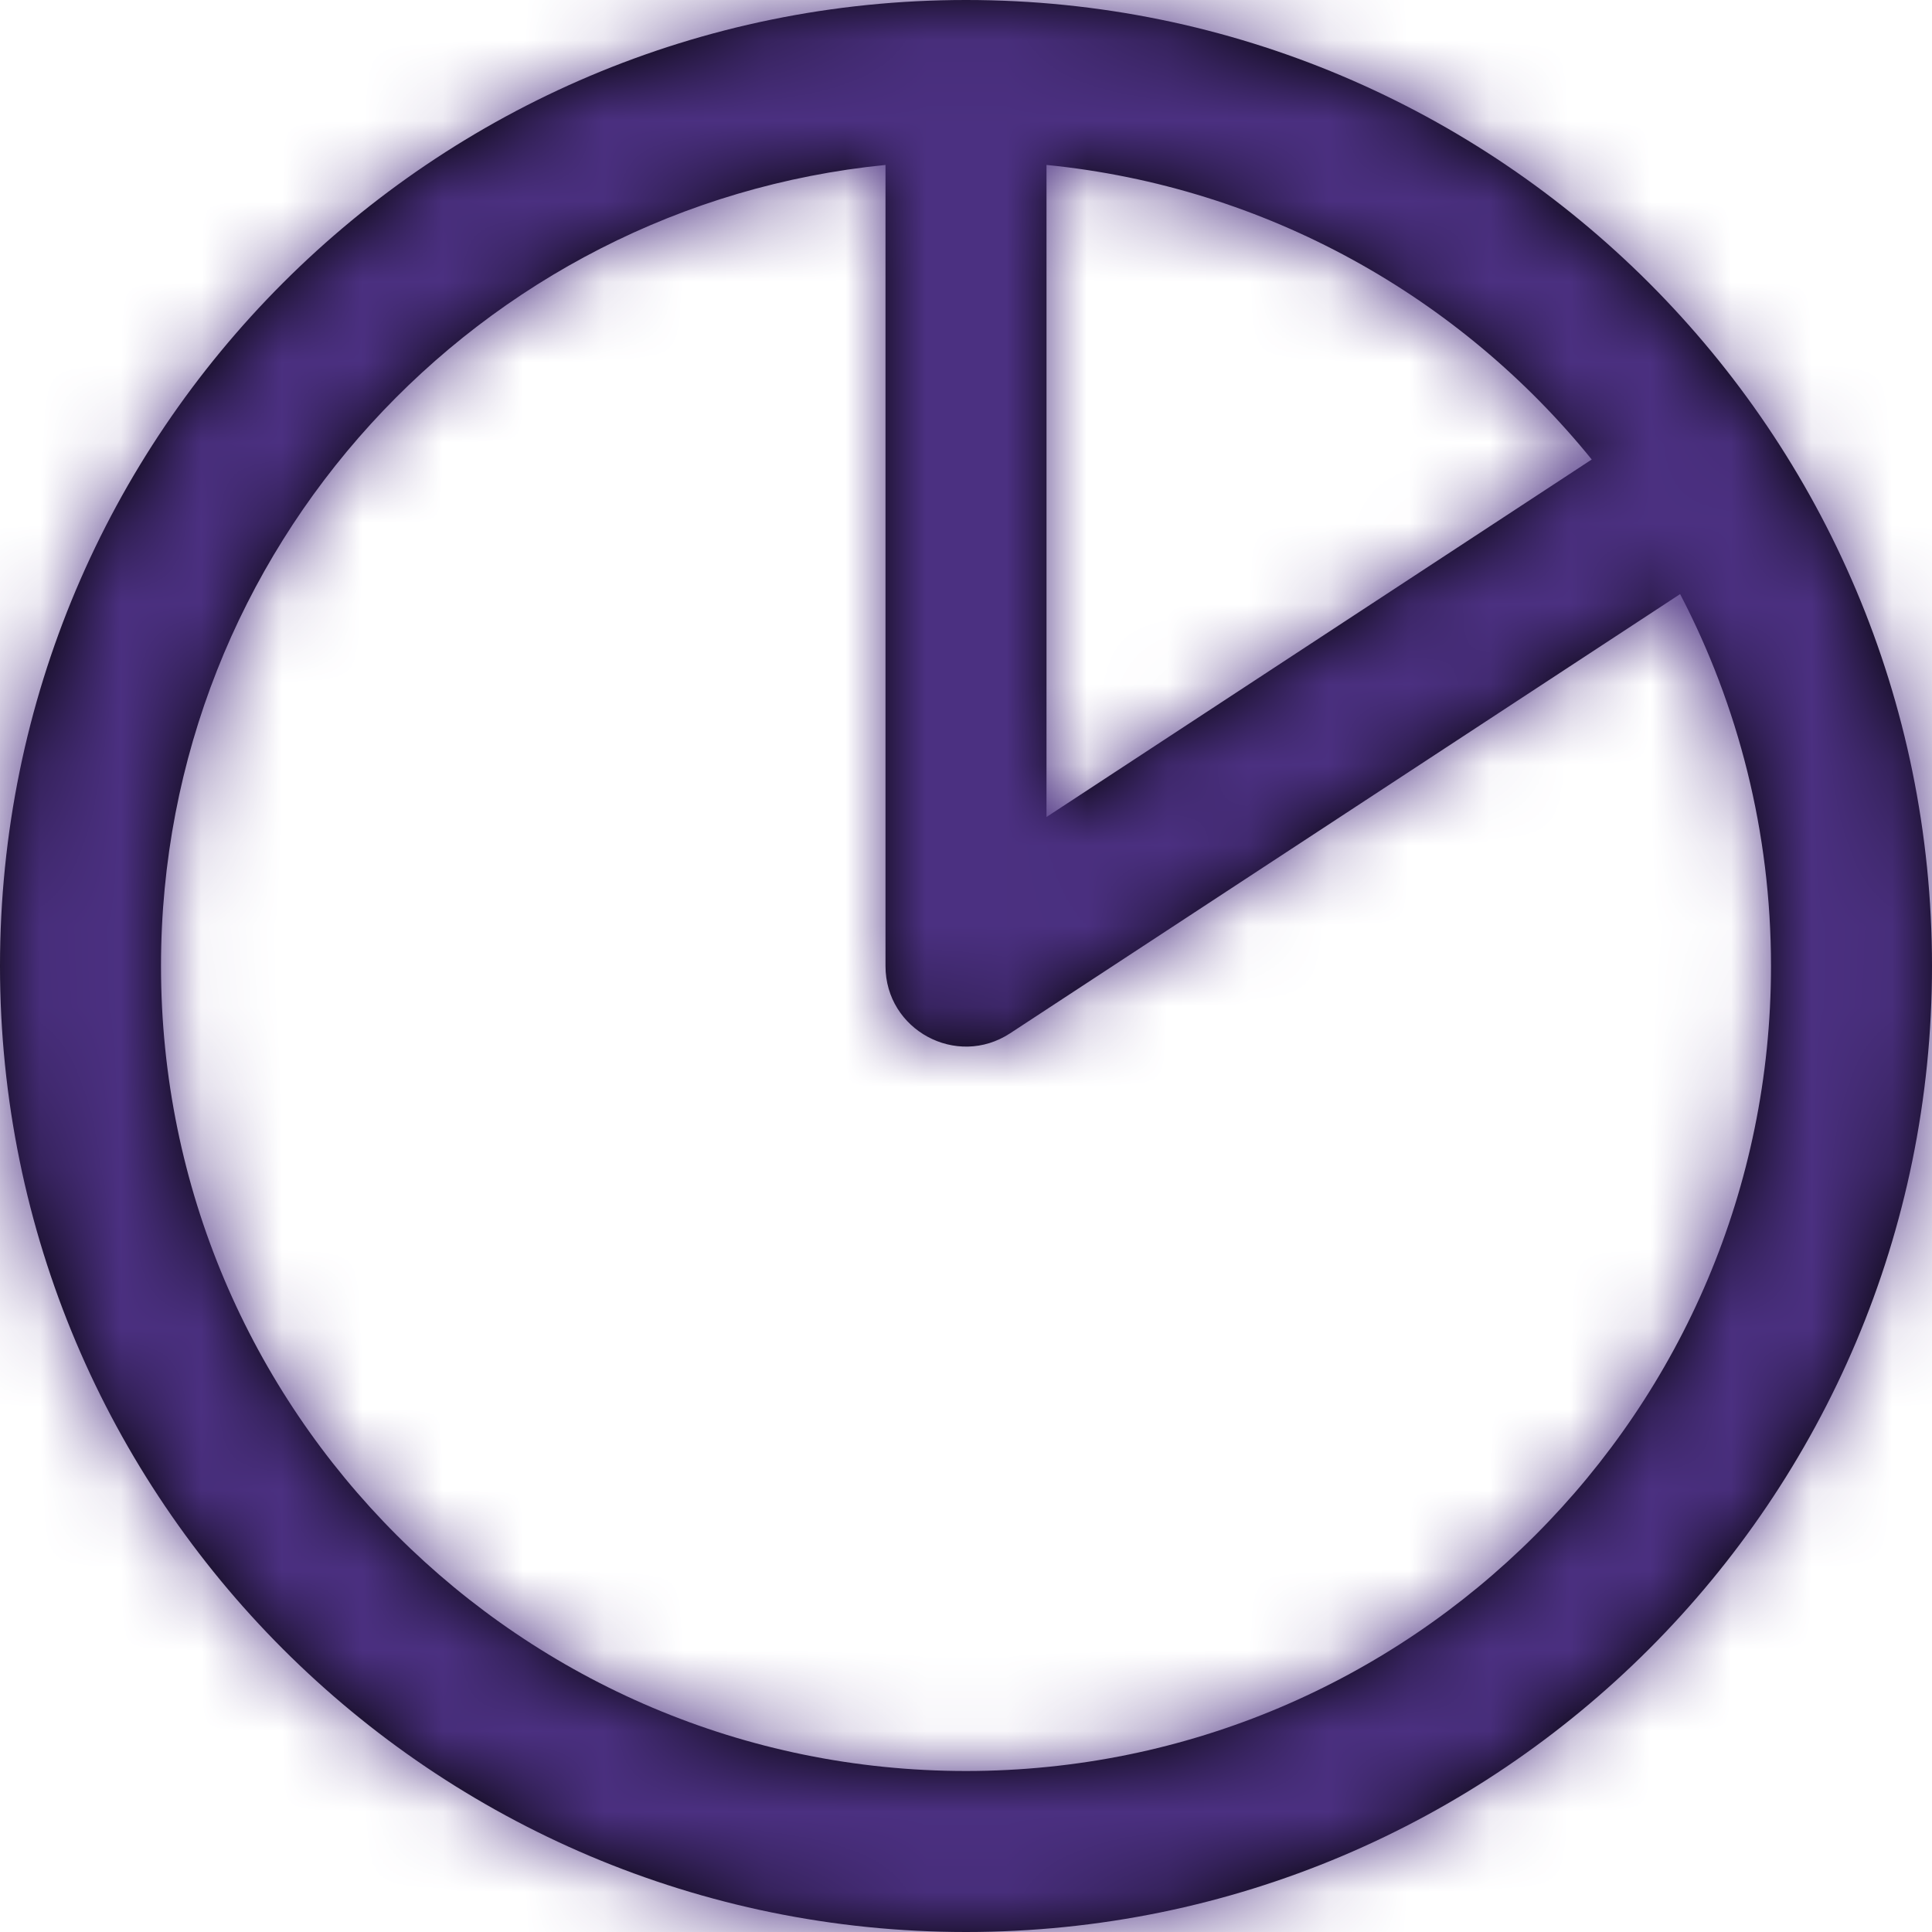 <svg xmlns="http://www.w3.org/2000/svg" xmlns:xlink="http://www.w3.org/1999/xlink" width="24" height="24" viewBox="0 0 24 24">
  <defs>
    <path id="path-1" d="M11,2.049 C5.947,2.551 2,6.815 2,12 C2,17.523 6.477,22 12,22 C17.523,22 22,17.523 22,12 C22,10.333 21.592,8.762 20.871,7.38 L12.548,12.836 C11.883,13.272 11,12.795 11,12 L11,2.049 Z M13,2.049 L13,10.149 L19.773,5.708 C18.137,3.689 15.73,2.32 13,2.049 Z M12,24 C5.373,24 0,18.627 0,12 C0,5.373 5.373,0 12,0 C18.627,0 24,5.373 24,12 C24,18.627 18.627,24 12,24 Z"/>
  </defs>
  <g fill="none" fill-rule="evenodd">
    <mask id="mask-2" fill="white">
      <use xlink:href="#path-1"/>
    </mask>
    <use fill="#000000" fill-rule="nonzero" xlink:href="#path-1"/>
    <g fill="#4b3081" mask="url(#mask-2)" id="#chart-pie-svg">
      <rect width="24" height="24"/>
    </g>
  </g>
</svg>
